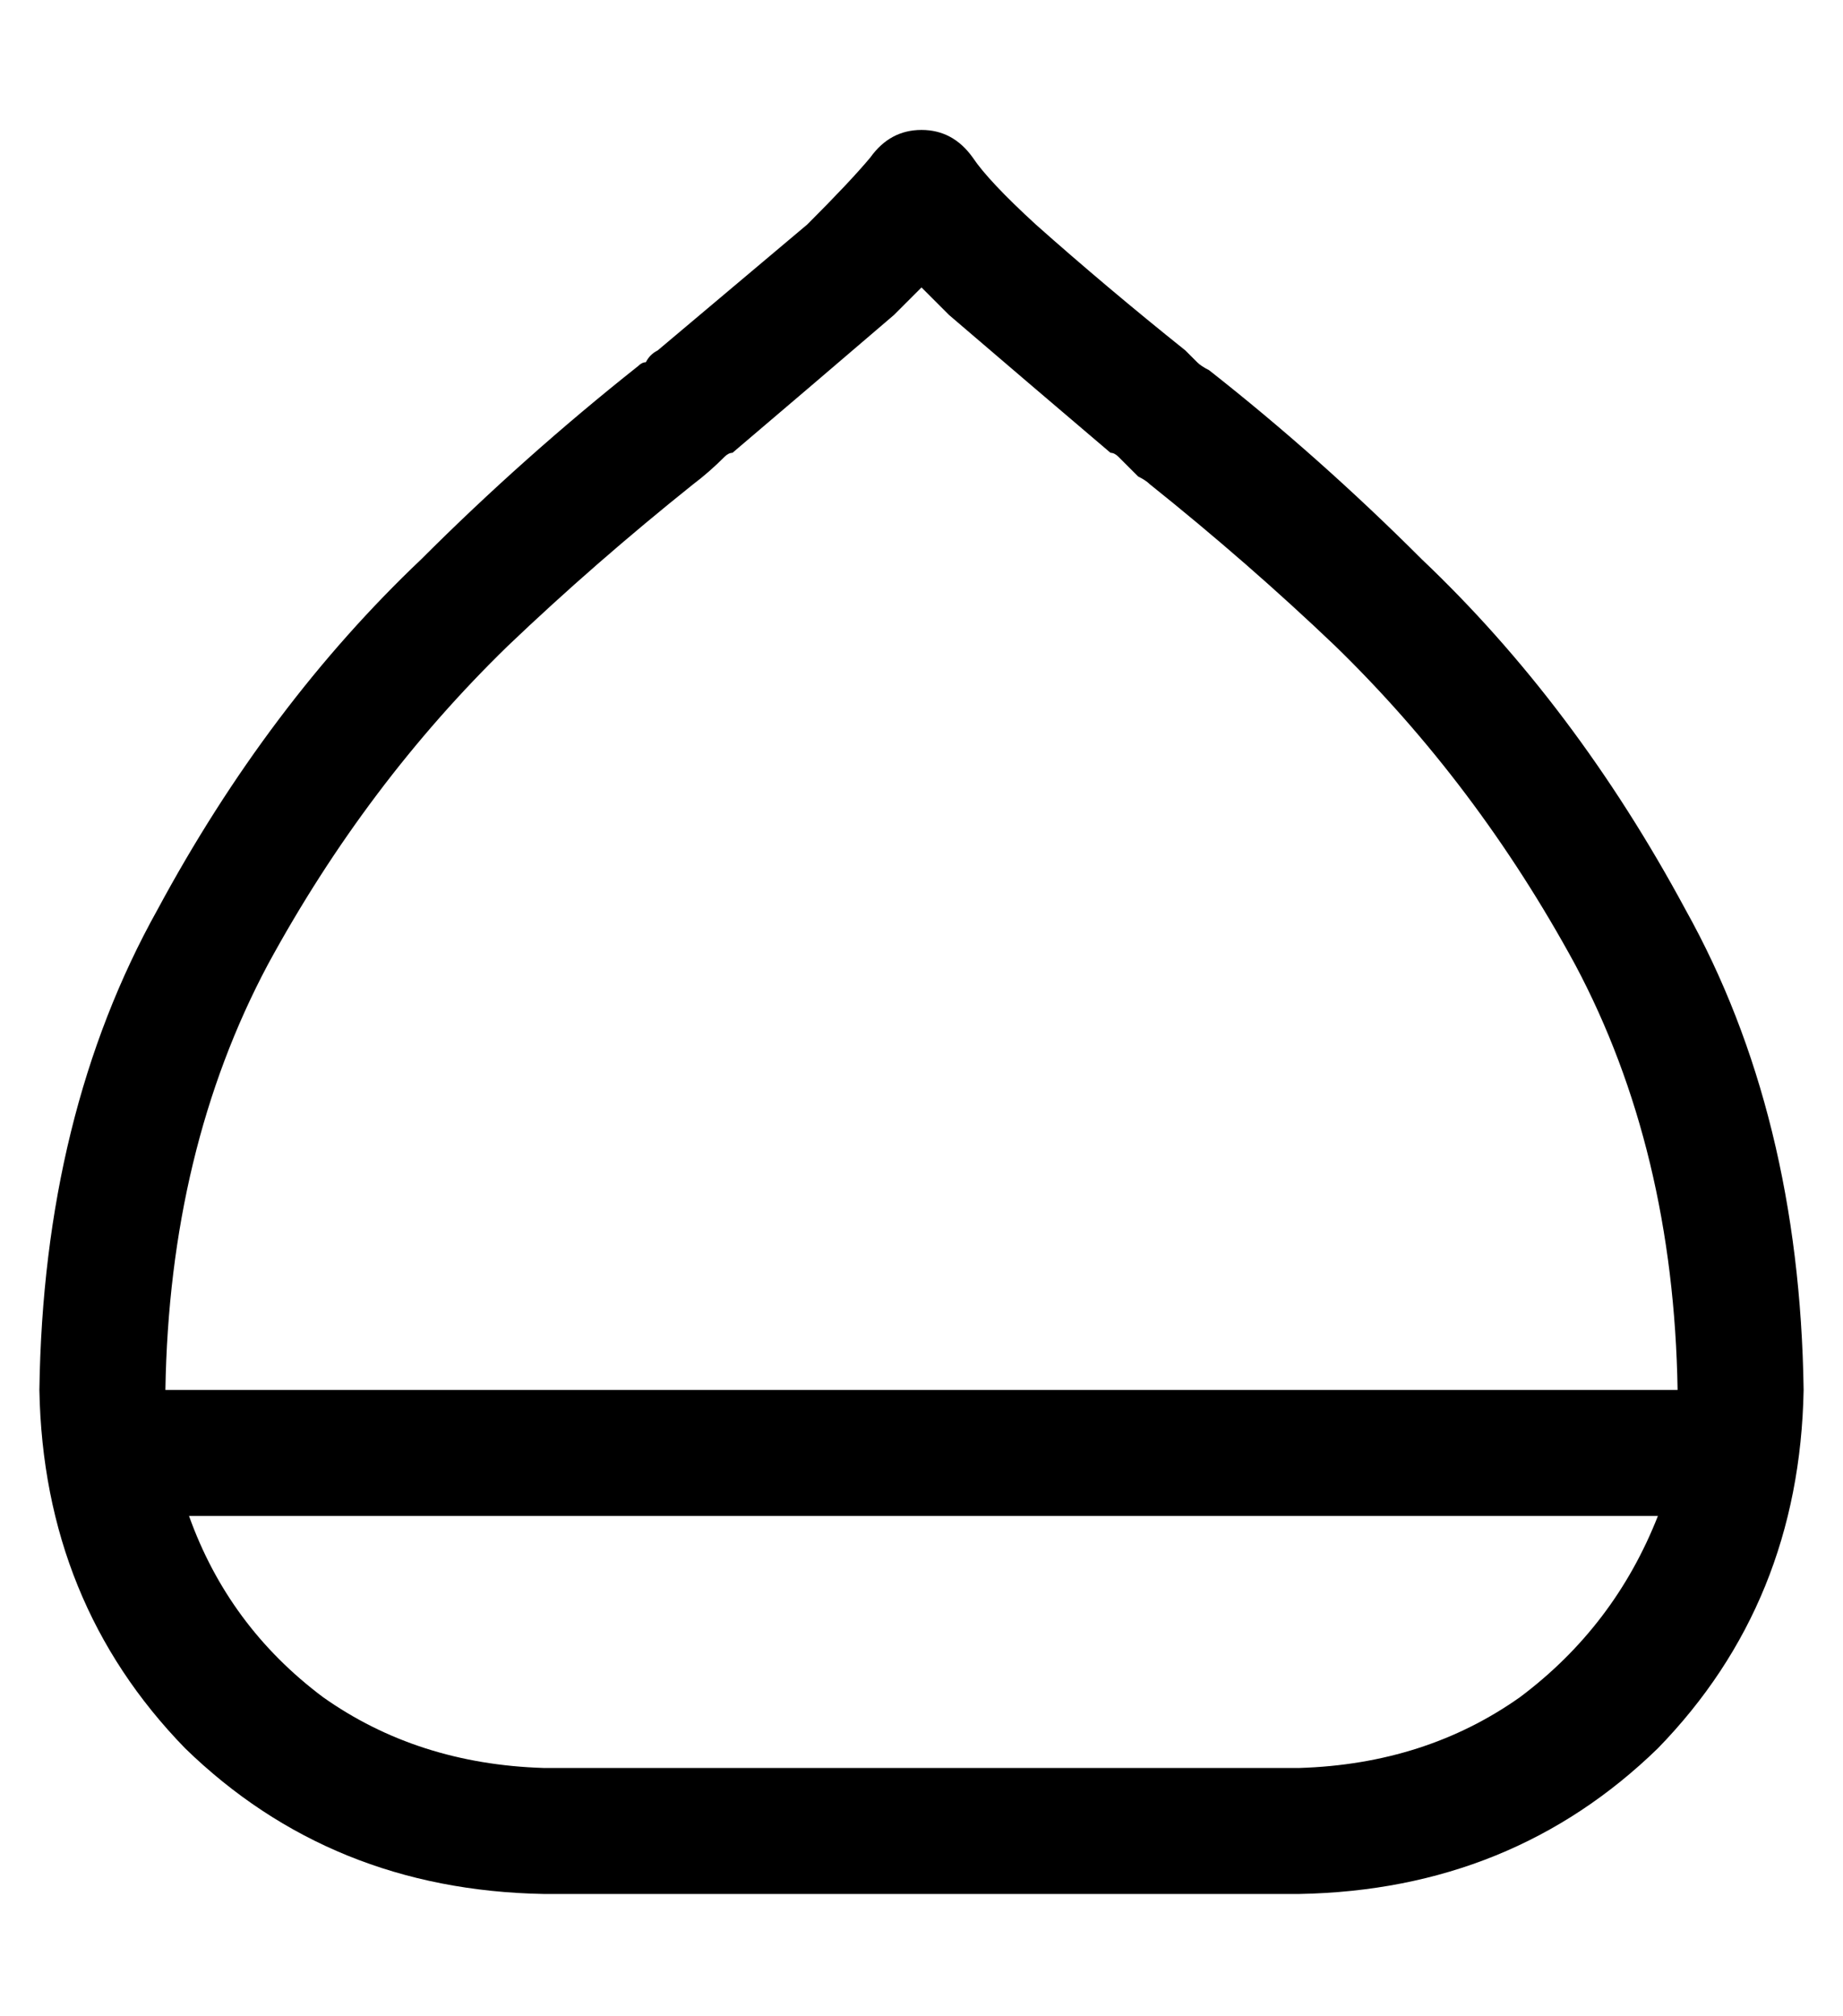 <?xml version="1.0" standalone="no"?>
<!DOCTYPE svg PUBLIC "-//W3C//DTD SVG 1.1//EN" "http://www.w3.org/Graphics/SVG/1.1/DTD/svg11.dtd" >
<svg xmlns="http://www.w3.org/2000/svg" xmlns:xlink="http://www.w3.org/1999/xlink" version="1.1" viewBox="-10 -40 468 512">
   <path fill="currentColor"
d="M329 124q-22 -21 -47 -41q-1 -1 -3 -2l-5 -5v0v0q-1 -1 -2 -1q-20 -17 -41 -35l-7 -7l-2 2l-5 5q-21 18 -41 35q-1 0 -2 1v0v0q-4 4 -8 7q-25 20 -47 41q-36 35 -61 81q-25 47 -26 108h384v0q-1 -61 -26 -108q-25 -46 -61 -81v0zM38 345q10 28 34 46v0v0q24 17 56 18h192
v0q32 -1 56 -18q24 -18 35 -46h-373v0zM351 102q39 37 67 89v0v0q29 52 30 122q-1 54 -37 91q-37 36 -91 37h-192v0q-54 -1 -91 -37q-36 -37 -37 -91q1 -70 30 -122q28 -52 67 -89q26 -26 55 -49q1 -1 2 -1q1 -2 3 -3l38 -32q11 -11 16 -17q5 -7 13 -7t13 7q4 6 16 17
q18 16 38 32l3 3q1 1 3 2q28 22 54 48v0z" />
</svg>
